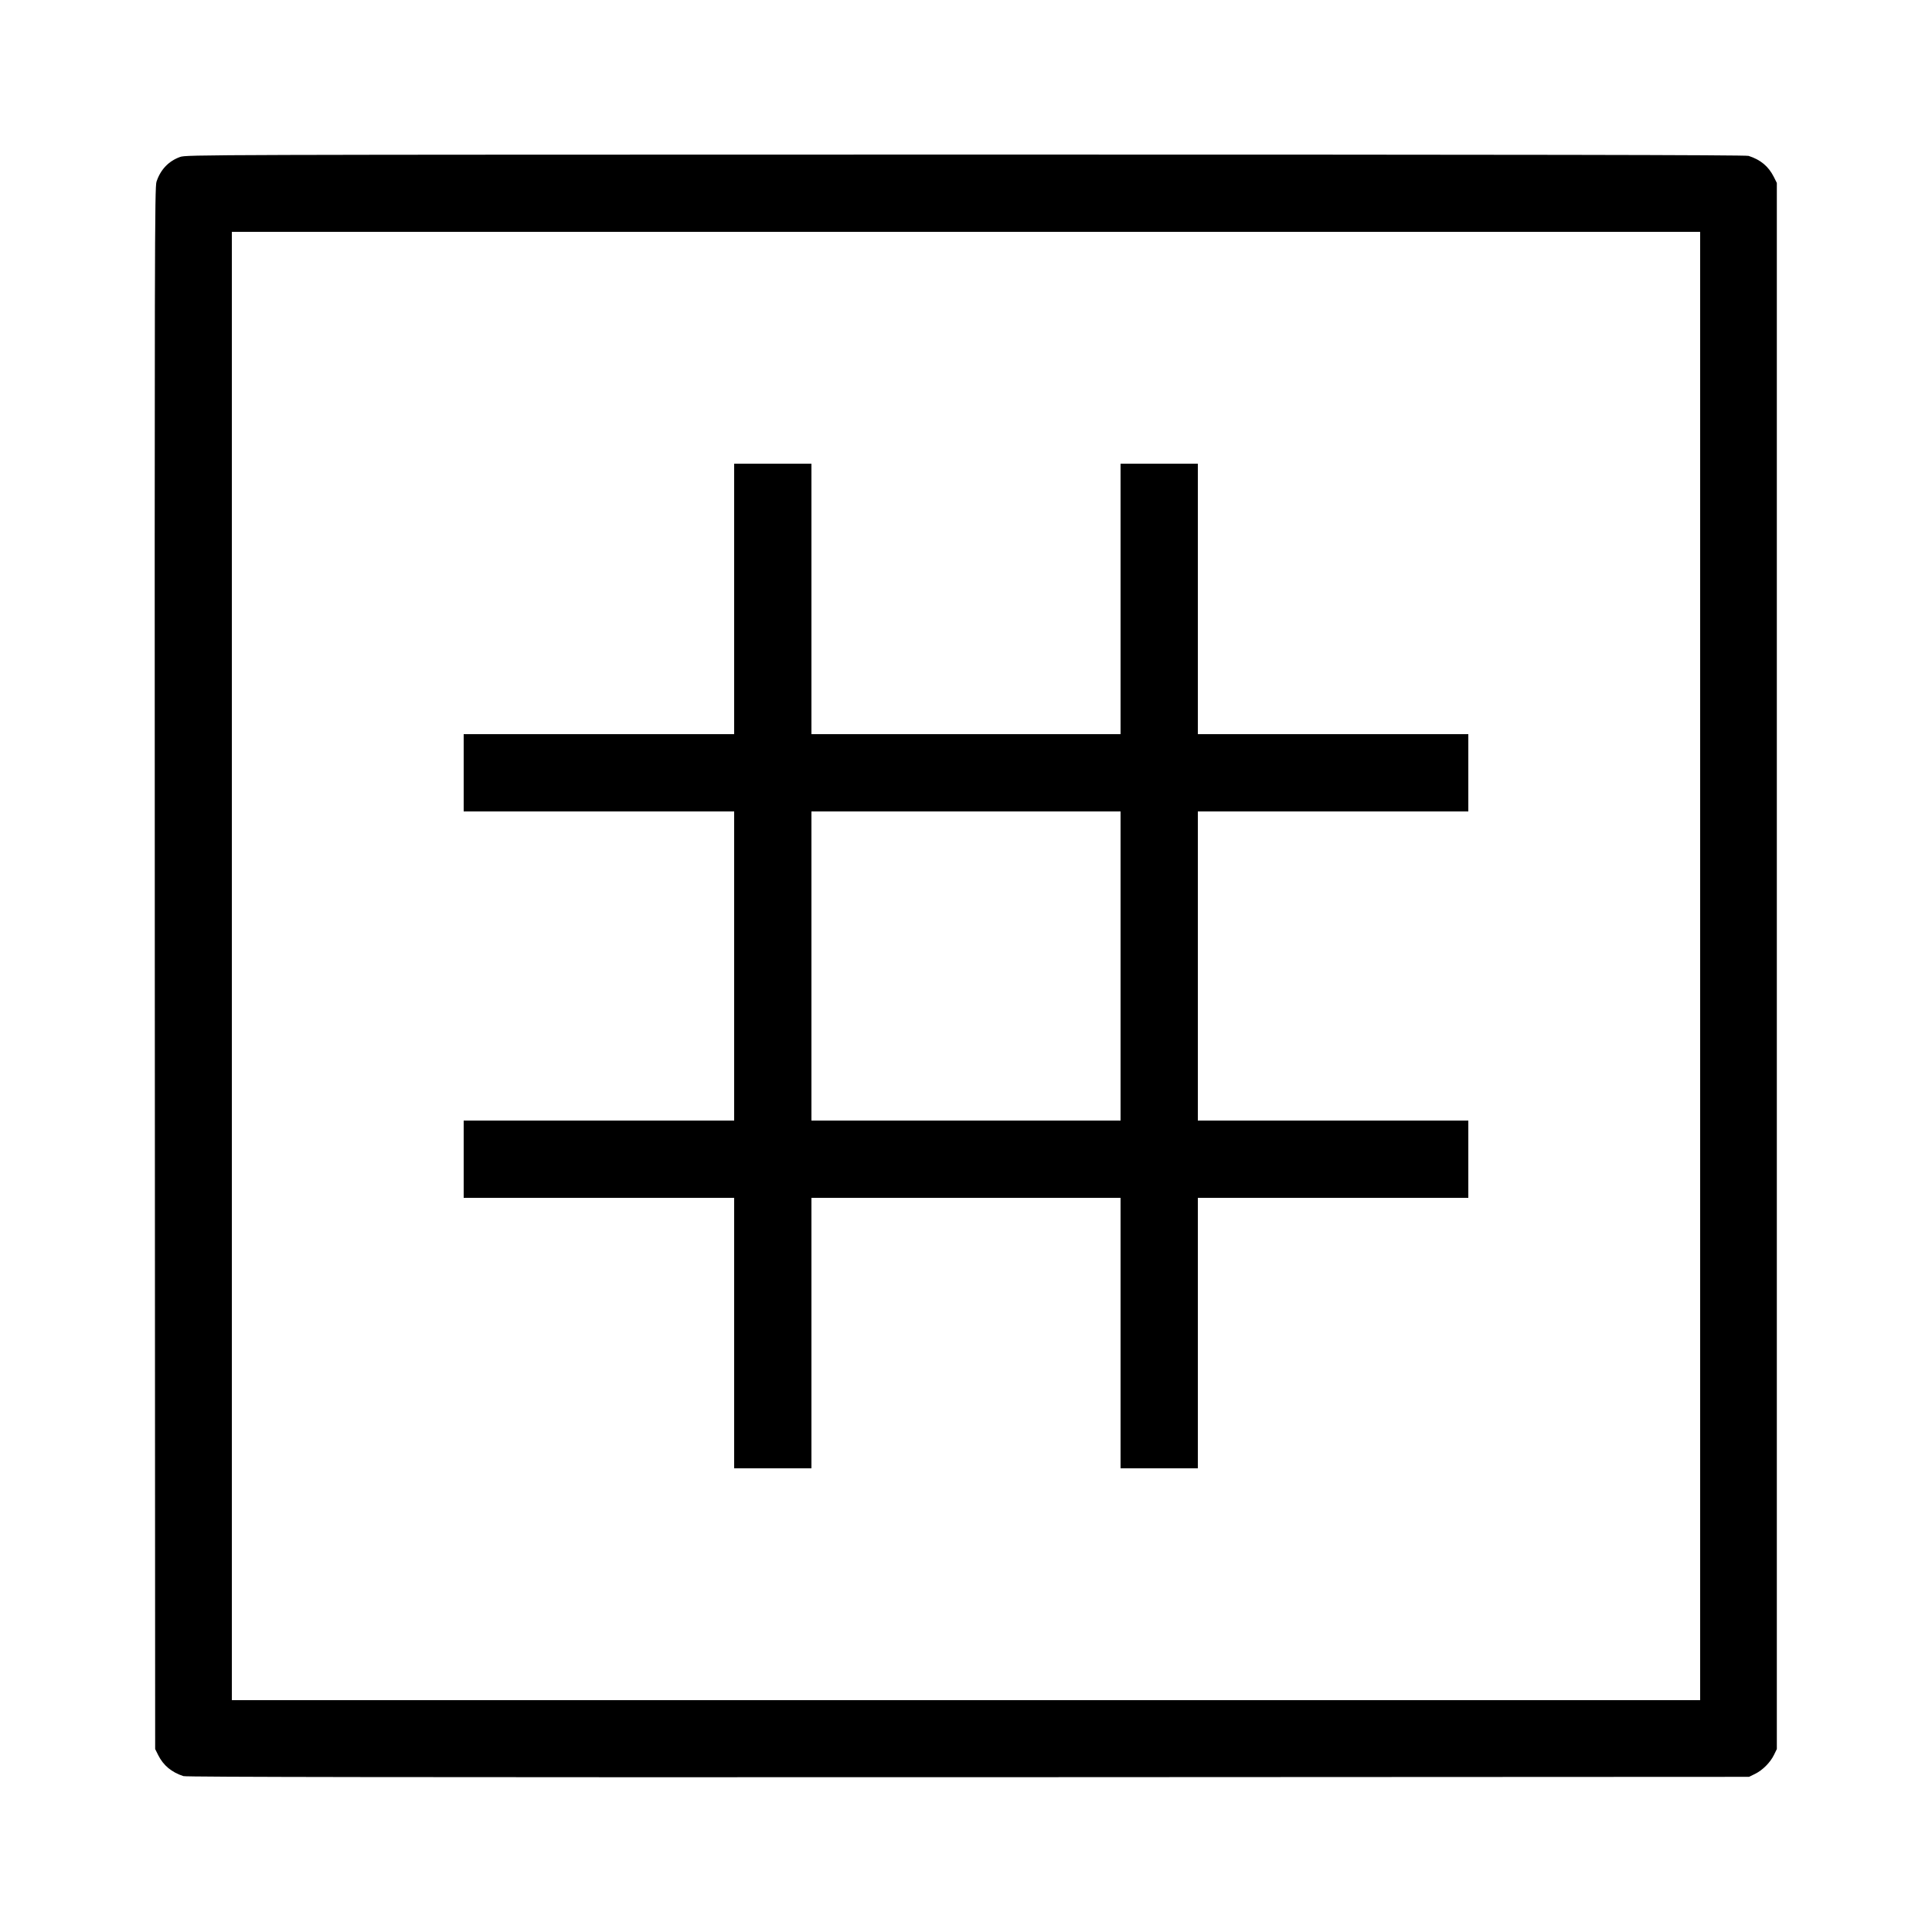 <?xml version="1.0" standalone="no"?>
<!DOCTYPE svg PUBLIC "-//W3C//DTD SVG 20010904//EN"
 "http://www.w3.org/TR/2001/REC-SVG-20010904/DTD/svg10.dtd">
<svg version="1.0" xmlns="http://www.w3.org/2000/svg"
 width="1600pt" height="1600pt" viewBox="0 0 1600 1600"
 preserveAspectRatio="xMidYMid meet">
<g transform="translate(0,1600) scale(0.1,-0.1)"
fill="#000000" stroke="none">
<path d="M1491 14700 c-95 -34 -162 -105 -195 -205 -15 -47 -16 -538 -14
-6515 l3 -6465 25 -50 c43 -86 111 -142 209 -174 25 -8 1818 -10 6500 -9
l6466 3 49 24 c63 31 126 94 157 157 l24 49 0 6485 0 6485 -25 50 c-44 87
-109 142 -209 174 -24 8 -1829 11 -6485 11 -6359 -1 -6452 -1 -6505 -20z
m12589 -6700 l0 -6080 -6080 0 -6080 0 0 6080 0 6080 6080 0 6080 0 0 -6080z"/>
<path d="M6080 11040 l0 -1120 -1120 0 -1120 0 0 -320 0 -320 1120 0 1120 0 0
-1280 0 -1280 -1120 0 -1120 0 0 -320 0 -320 1120 0 1120 0 0 -1120 0 -1120
320 0 320 0 0 1120 0 1120 1280 0 1280 0 0 -1120 0 -1120 320 0 320 0 0 1120
0 1120 1120 0 1120 0 0 320 0 320 -1120 0 -1120 0 0 1280 0 1280 1120 0 1120
0 0 320 0 320 -1120 0 -1120 0 0 1120 0 1120 -320 0 -320 0 0 -1120 0 -1120
-1280 0 -1280 0 0 1120 0 1120 -320 0 -320 0 0 -1120z m3200 -3040 l0 -1280
-1280 0 -1280 0 0 1280 0 1280 1280 0 1280 0 0 -1280z"/>
</g>
</svg>
